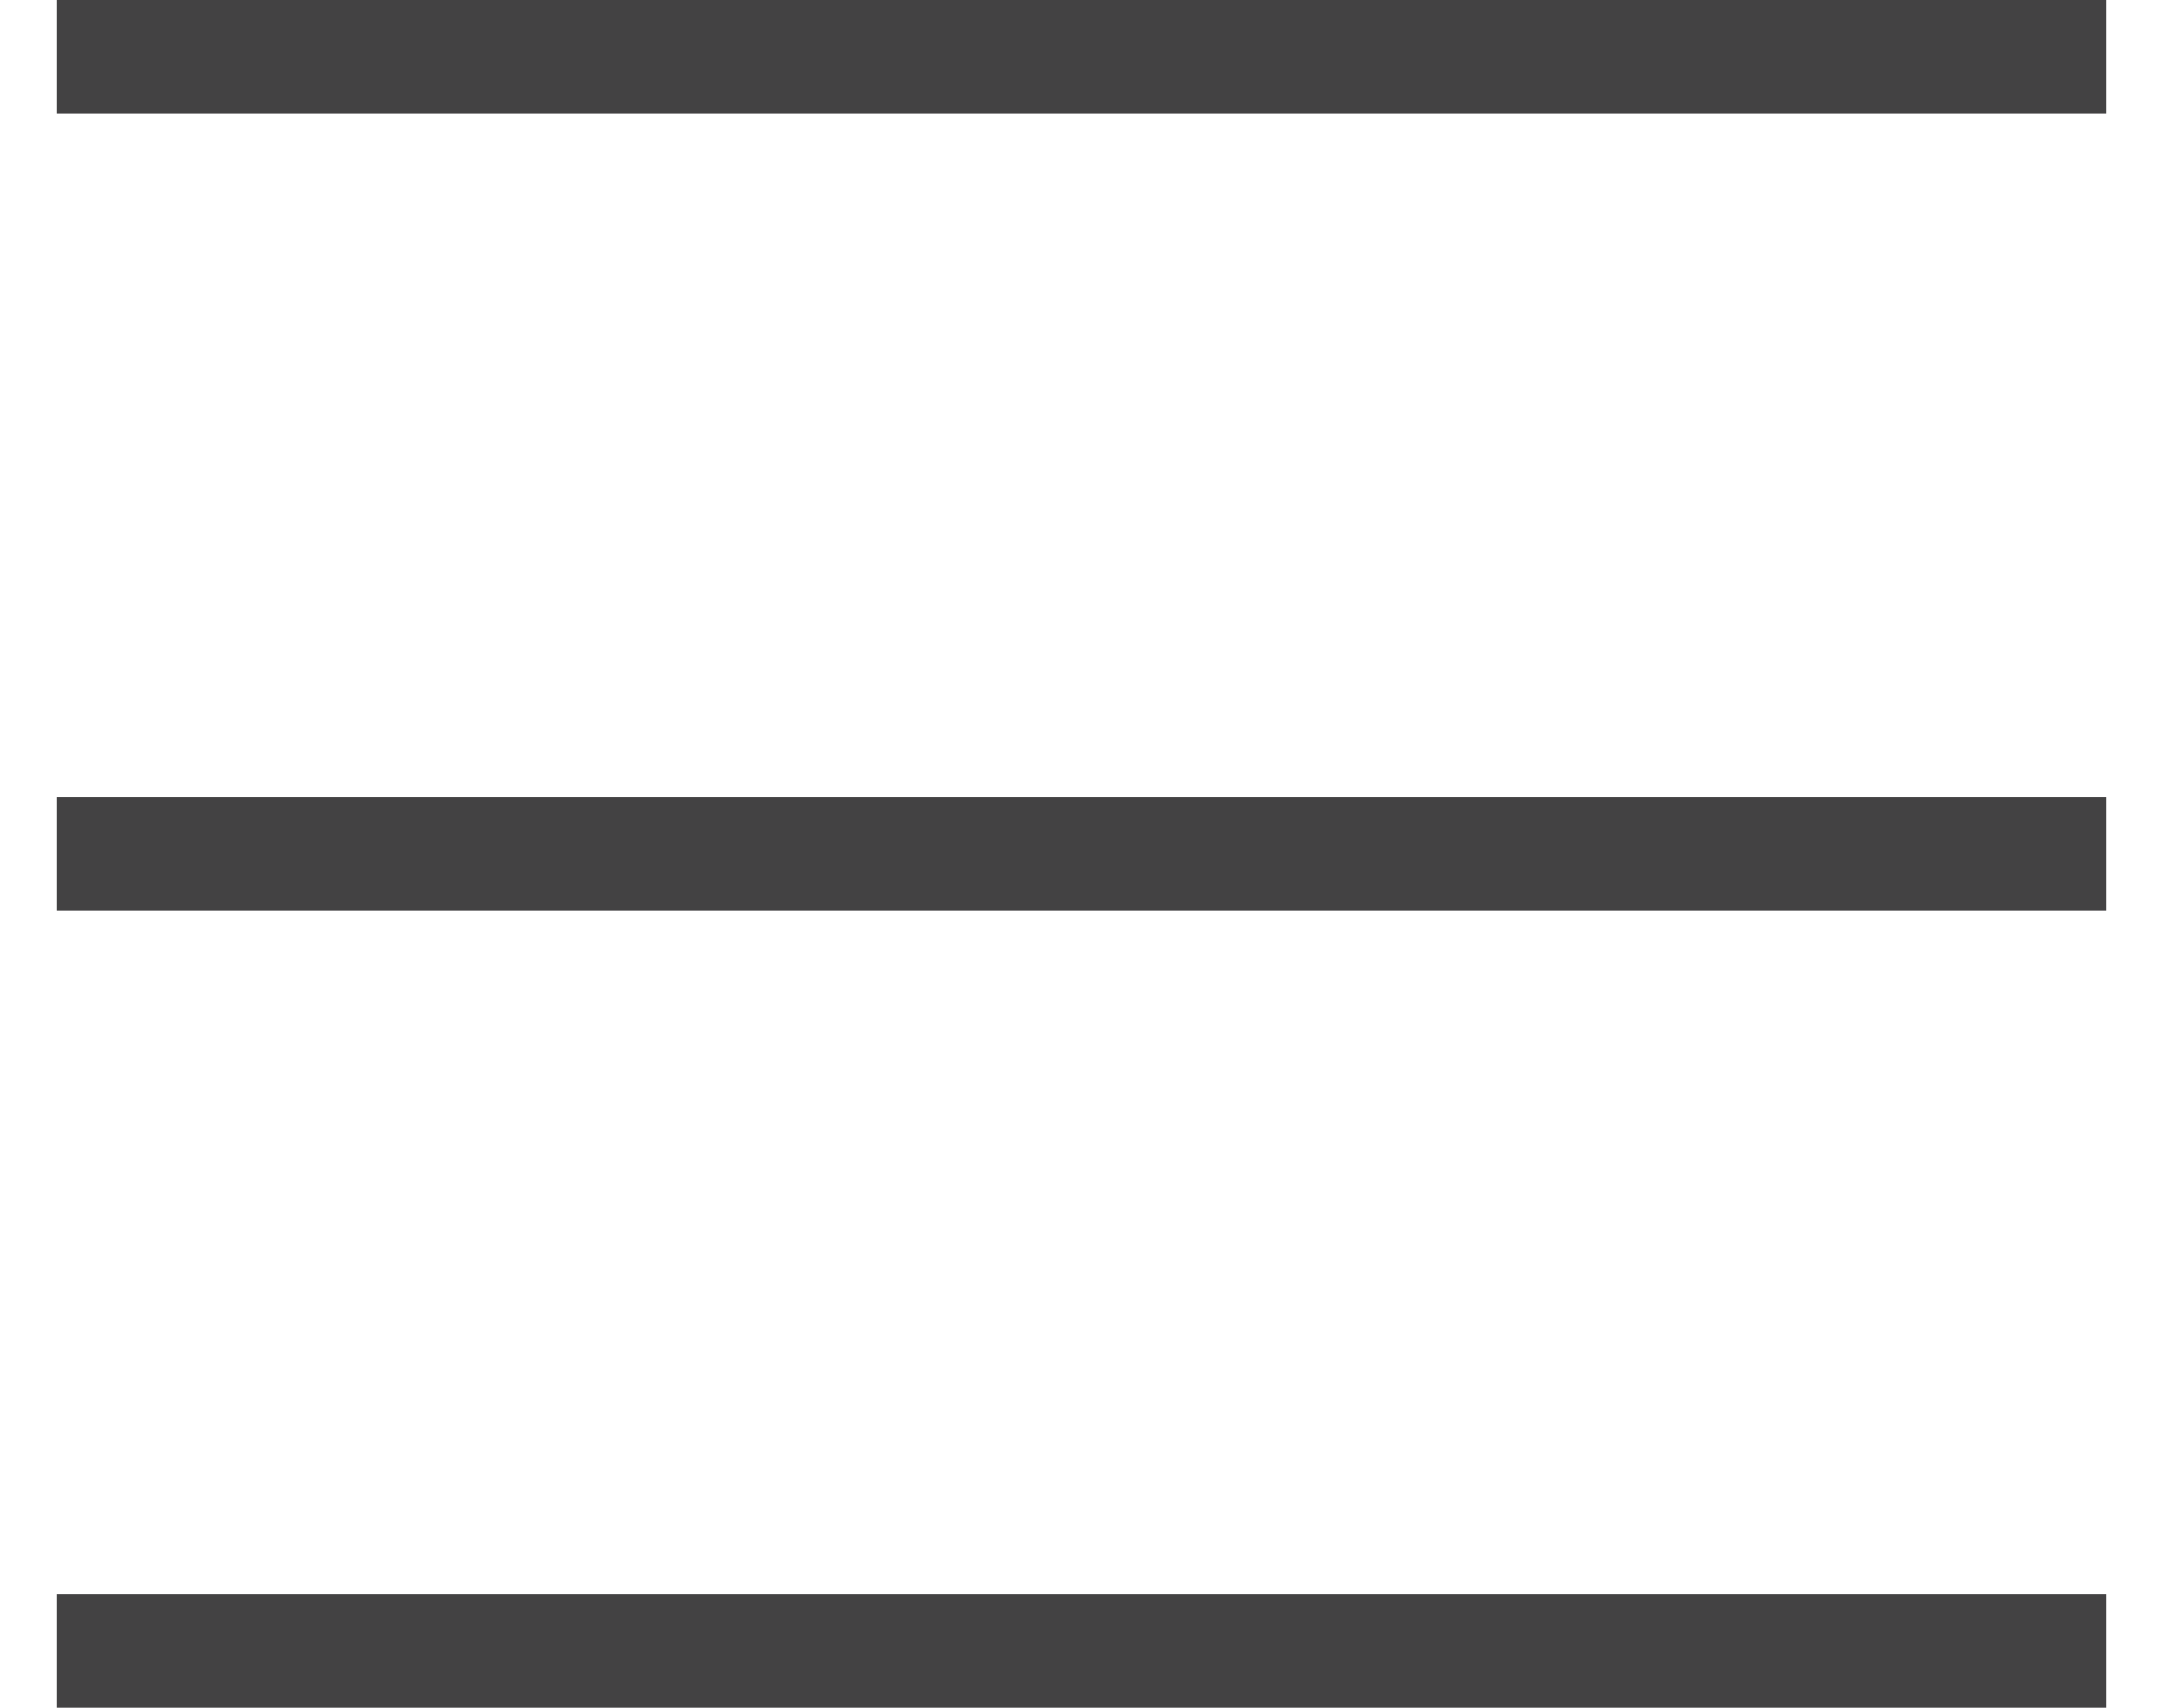 <?xml version="1.0" encoding="UTF-8"?>
<svg width="19px" height="15px" viewBox="0 0 19 15" version="1.1" xmlns="http://www.w3.org/2000/svg" xmlns:xlink="http://www.w3.org/1999/xlink">
    <!-- Generator: Sketch 61.2 (89653) - https://sketch.com -->
    <title>Group 3</title>
    <desc>Created with Sketch.</desc>
    <g id="Hero-Concept" stroke="none" stroke-width="1" fill="none" fill-rule="evenodd" stroke-linecap="square">
        <g id="Artboard" transform="translate(-62, -82)" stroke="#434243">
            <g id="Group-3" transform="translate(63, 82)">
                <line x1="0" y1="7.5" x2="17" y2="7.5" id="Line-2"></line>
                <line x1="0" y1="14.5" x2="17" y2="14.5" id="Line-2"></line>
                <line x1="0" y1="0.5" x2="17" y2="0.5" id="Line-2"></line>
            </g>
        </g>
    </g>
</svg>
